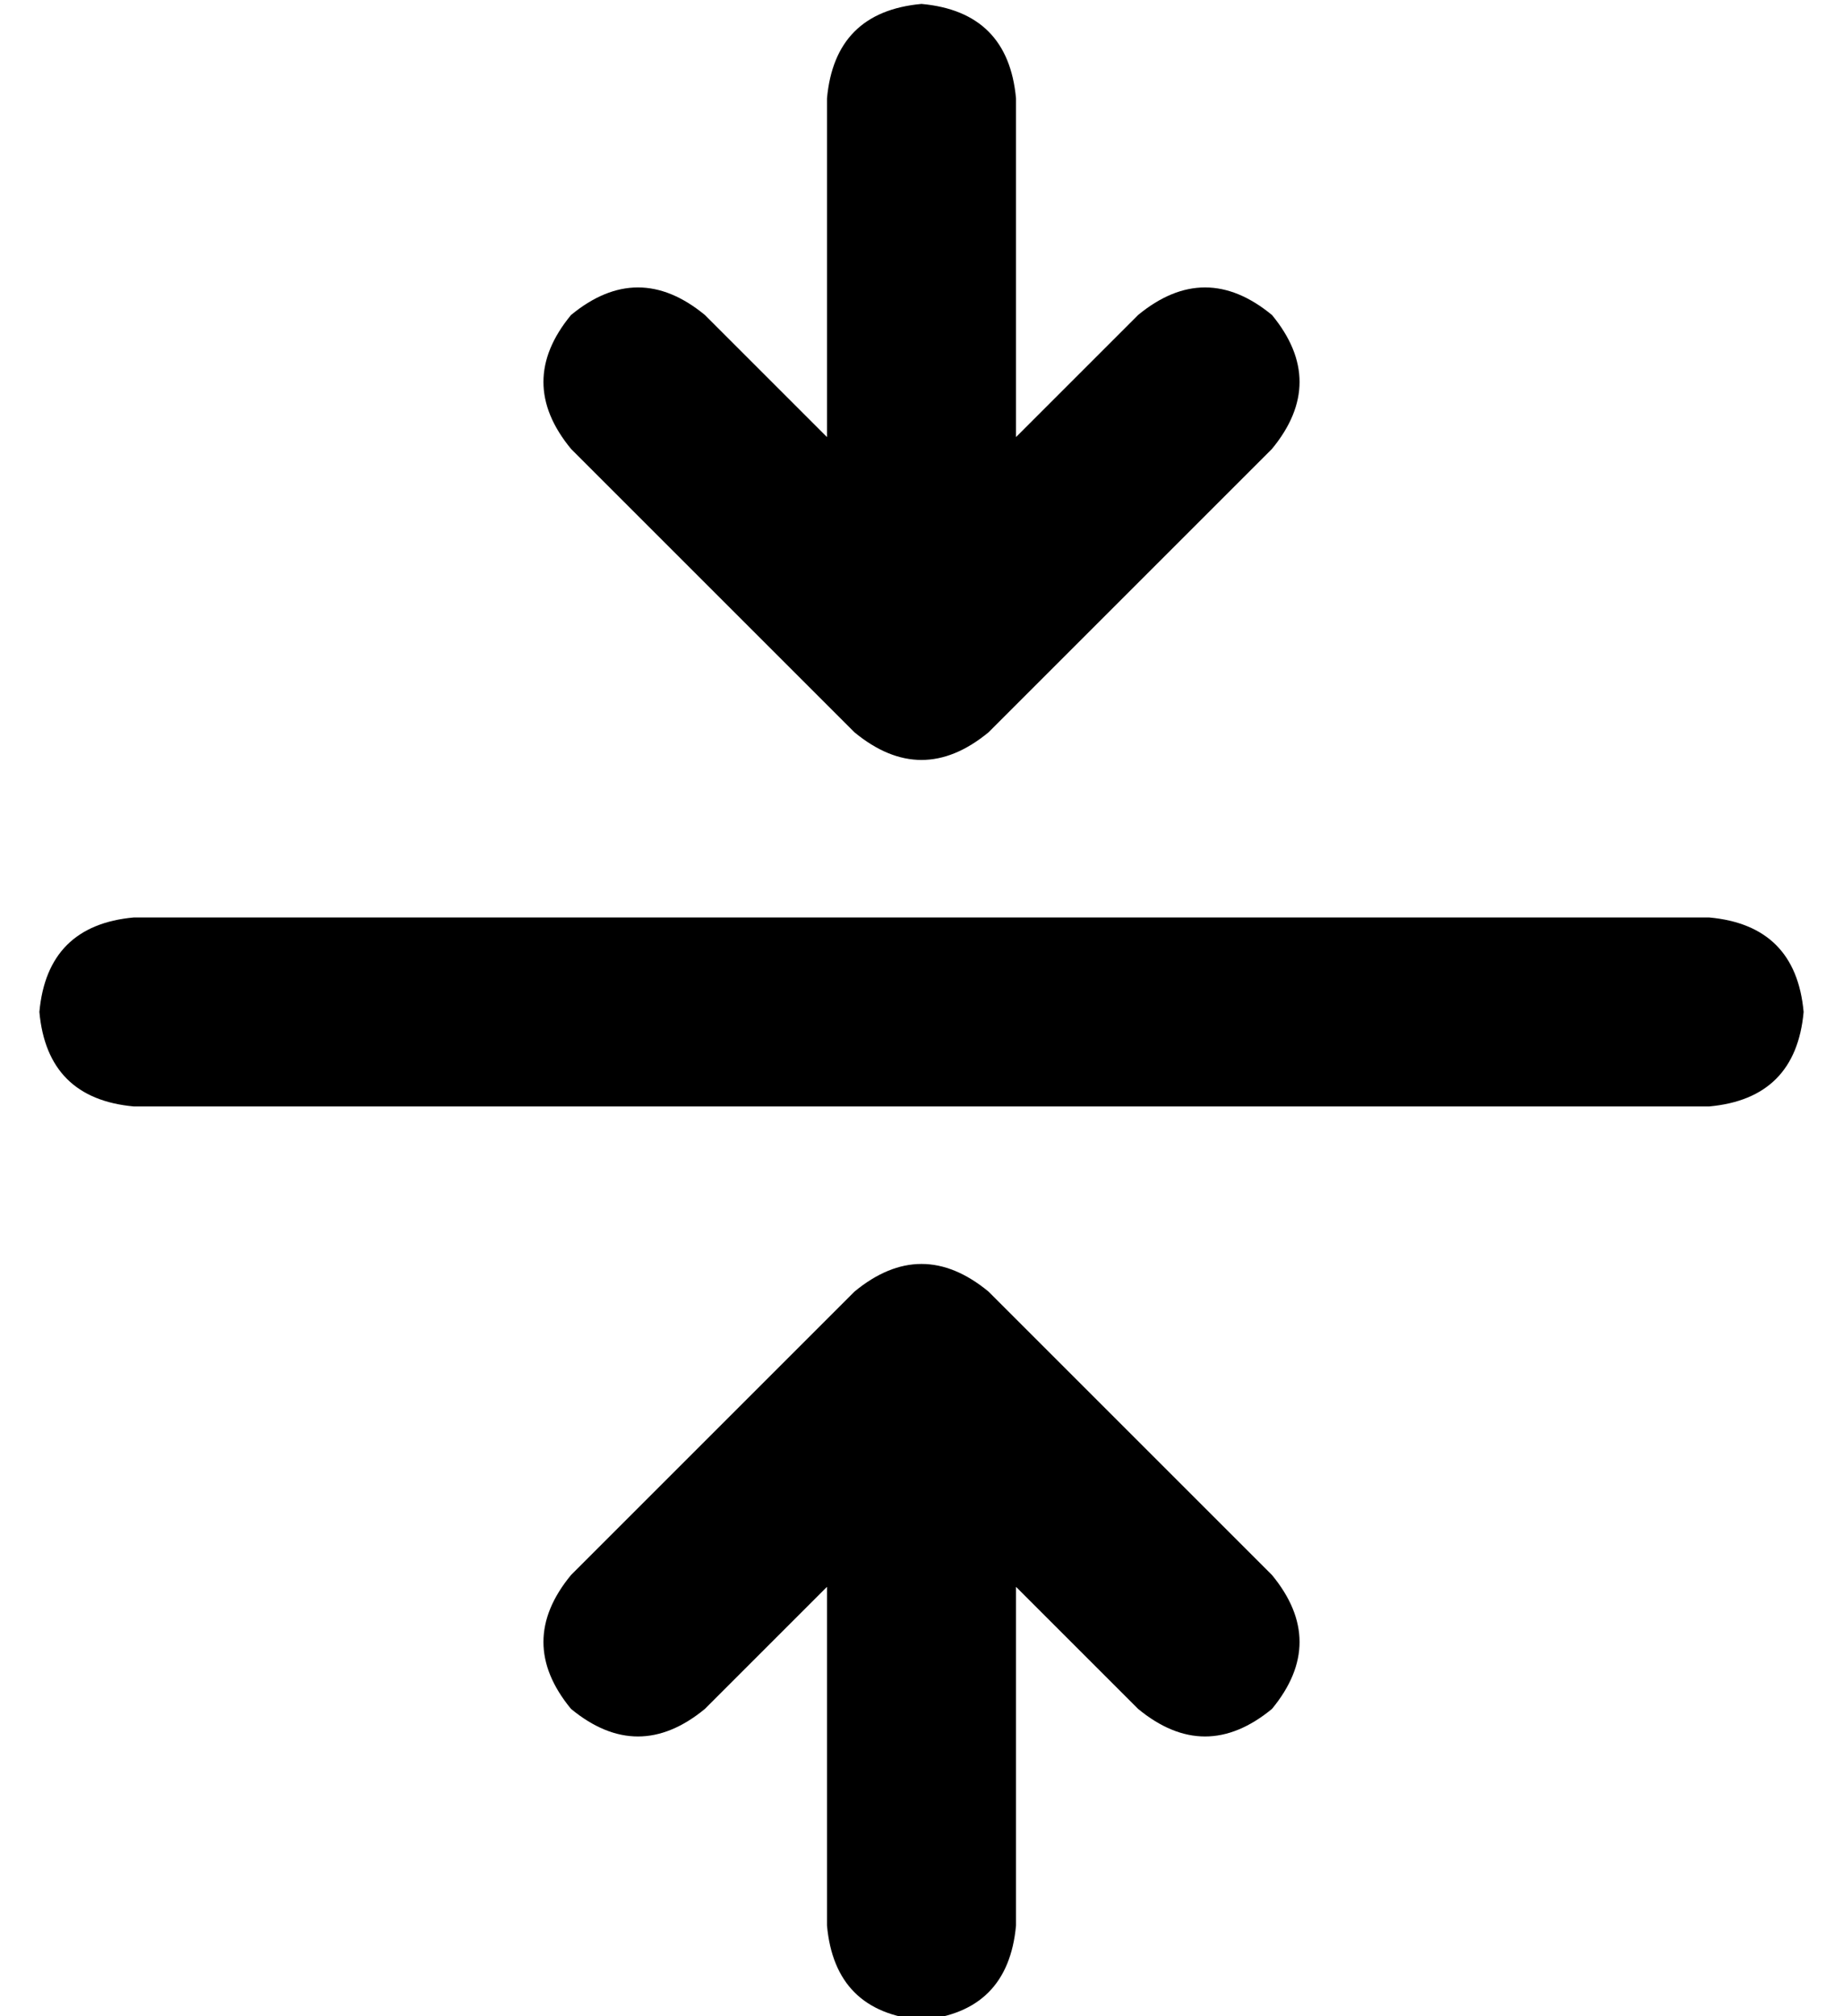 <?xml version="1.0" standalone="no"?>
<!DOCTYPE svg PUBLIC "-//W3C//DTD SVG 1.1//EN" "http://www.w3.org/Graphics/SVG/1.1/DTD/svg11.dtd" >
<svg xmlns="http://www.w3.org/2000/svg" xmlns:xlink="http://www.w3.org/1999/xlink" version="1.1" viewBox="-10 -40 468 512">
   <path fill="currentColor"
d="M241 146l72 -72l-72 72l72 -72q14 -17 0 -34q-17 -14 -34 0l-31 31v0v-86v0q-2 -22 -24 -24q-22 2 -24 24v86v0l-31 -31v0q-17 -14 -34 0q-14 17 0 34l72 72v0q17 14 34 0v0zM0 217q2 22 24 24h400v0q22 -2 24 -24q-2 -22 -24 -24h-400v0q-22 2 -24 24v0zM241 288
q-17 -14 -34 0l-72 72v0q-14 17 0 34q17 14 34 0l31 -31v0v86v0q2 22 24 24q22 -2 24 -24v-86v0l31 31v0q17 14 34 0q14 -17 0 -34l-72 -72v0z" />
</svg>
